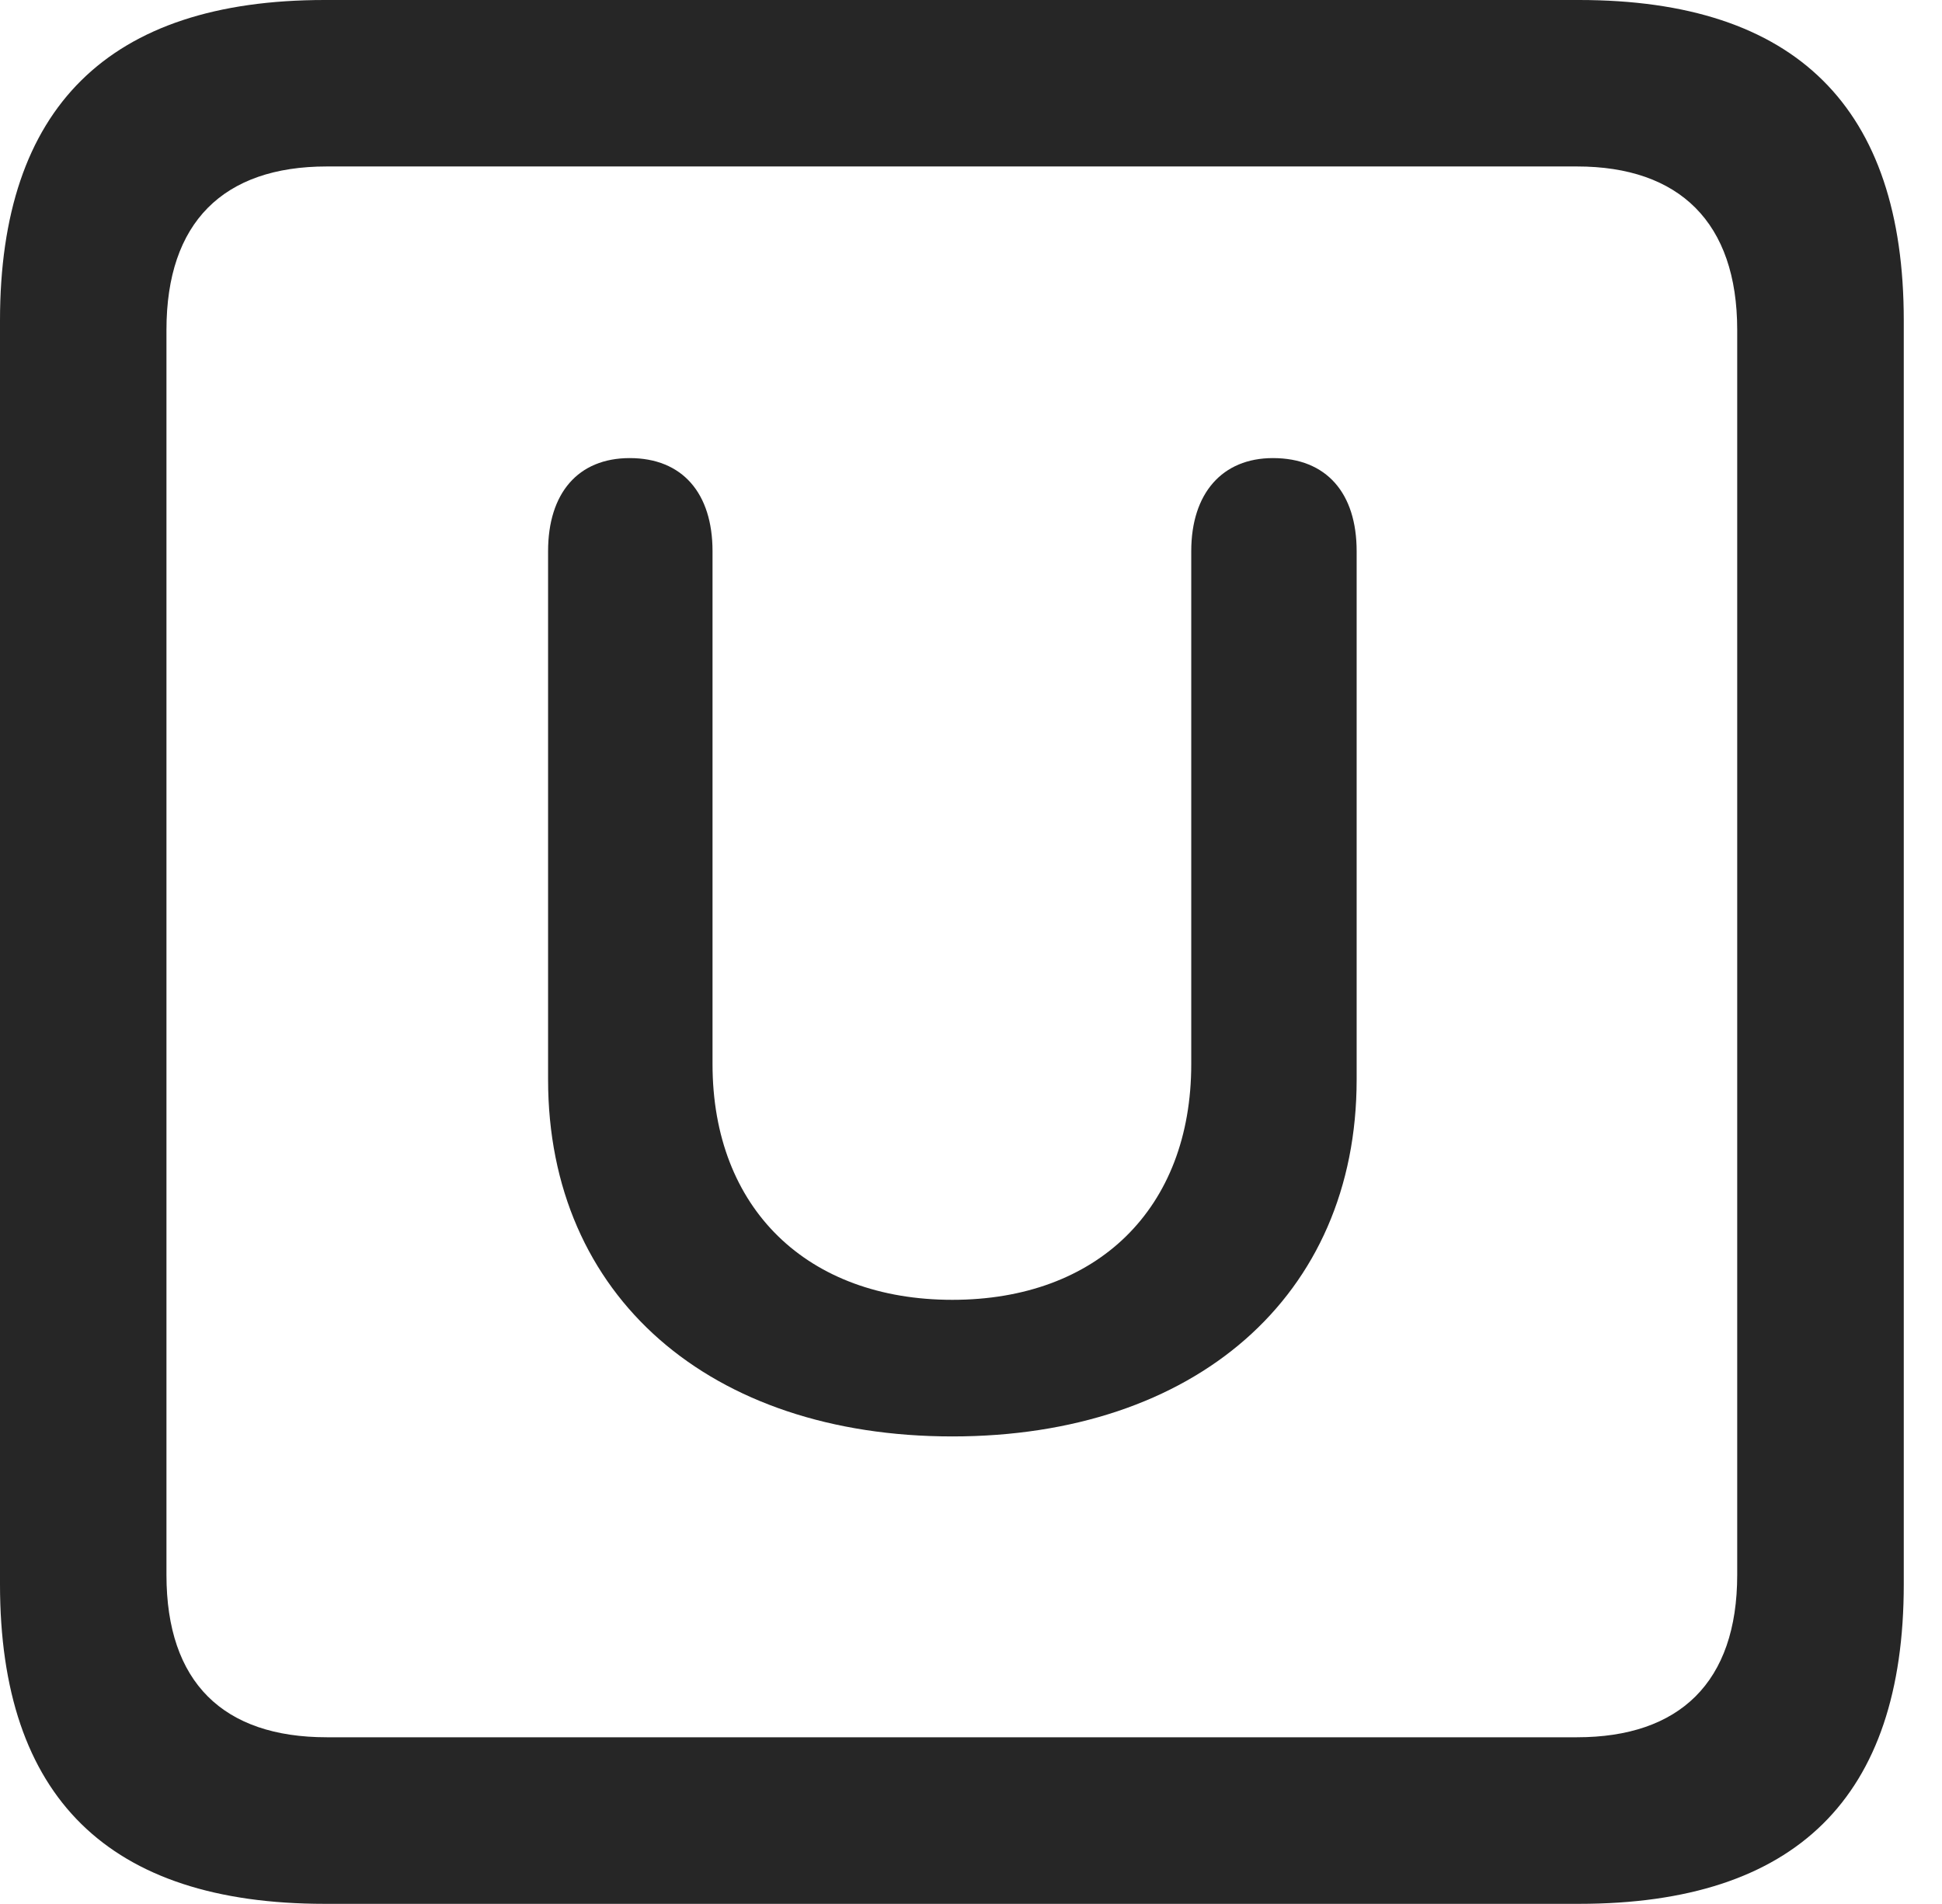 <?xml version="1.0" encoding="UTF-8"?>
<!--Generator: Apple Native CoreSVG 326-->
<!DOCTYPE svg
PUBLIC "-//W3C//DTD SVG 1.1//EN"
       "http://www.w3.org/Graphics/SVG/1.1/DTD/svg11.dtd">
<svg version="1.1" xmlns="http://www.w3.org/2000/svg" xmlns:xlink="http://www.w3.org/1999/xlink" viewBox="0 0 18.34 17.979">
 <g>
  <rect height="17.979" opacity="0" width="18.34" x="0" y="0"/>
  <path d="M3.066 17.979L14.912 17.979C16.963 17.979 17.979 16.973 17.979 14.961L17.979 3.027C17.979 1.016 16.963 0 14.912 0L3.066 0C1.025 0 0 1.016 0 3.027L0 14.961C0 16.973 1.025 17.979 3.066 17.979ZM3.086 16.406C2.109 16.406 1.572 15.889 1.572 14.873L1.572 3.115C1.572 2.1 2.109 1.572 3.086 1.572L14.893 1.572C15.859 1.572 16.406 2.1 16.406 3.115L16.406 14.873C16.406 15.889 15.859 16.406 14.893 16.406Z" fill="black" fill-opacity="0.85"/>
  <path d="M8.994 13.565C11.279 13.565 12.812 12.246 12.812 10.195L12.812 5.205C12.812 4.658 12.529 4.326 12.021 4.326C11.543 4.326 11.25 4.658 11.25 5.205L11.25 10.049C11.25 11.416 10.361 12.275 8.994 12.275C7.627 12.275 6.729 11.416 6.729 10.049L6.729 5.205C6.729 4.658 6.445 4.326 5.947 4.326C5.459 4.326 5.176 4.658 5.176 5.205L5.176 10.195C5.176 12.246 6.709 13.565 8.994 13.565Z" fill="black" fill-opacity="0.85"/>
 </g>
</svg>
